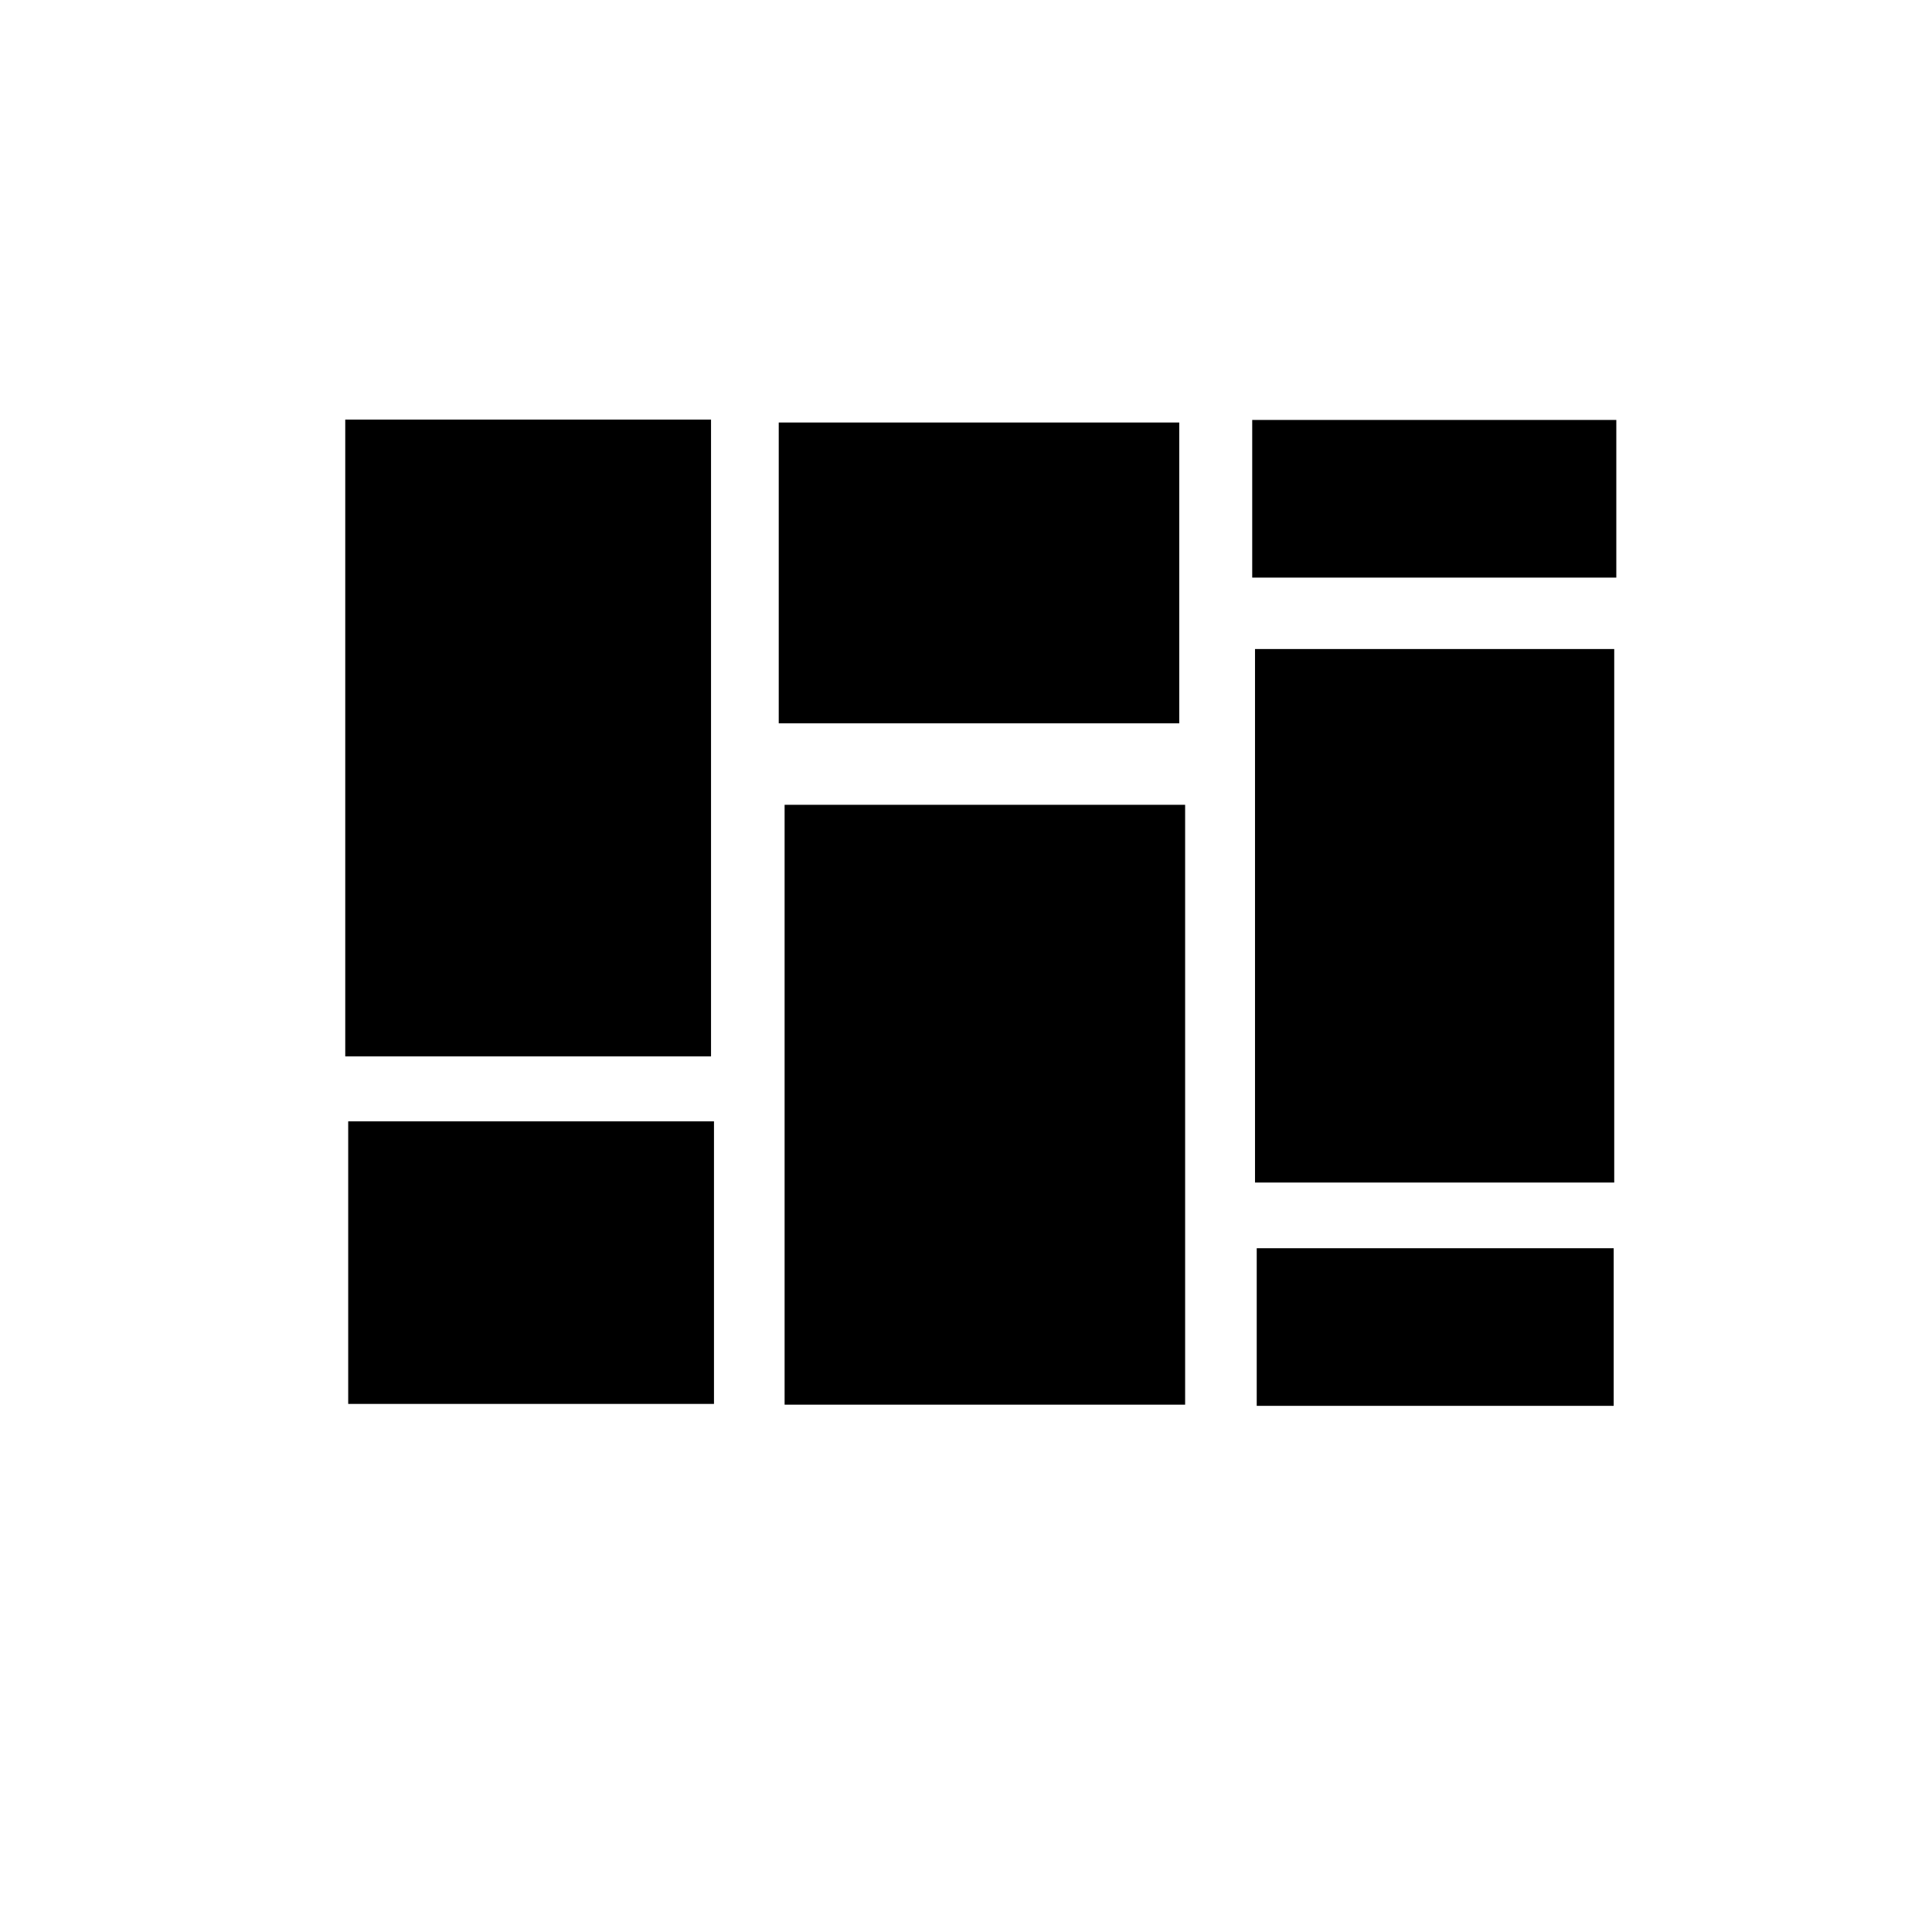 <?xml version="1.0" encoding="UTF-8" standalone="no"?>
<svg
   xmlns:dc="http://purl.org/dc/elements/1.1/"
   xmlns:cc="http://creativecommons.org/ns#"
   xmlns:rdf="http://www.w3.org/1999/02/22-rdf-syntax-ns#"
   xmlns:svg="http://www.w3.org/2000/svg"
   xmlns="http://www.w3.org/2000/svg"
   xmlns:sodipodi="http://sodipodi.sourceforge.net/DTD/sodipodi-0.dtd"
   xmlns:inkscape="http://www.inkscape.org/namespaces/inkscape"
   version="1.1"
   id="Layer_1"
   x="0px"
   y="0px"
   width="55px"
   height="55px"
   viewBox="0 0 55 55"
   style="enable-background:new 0 0 55 55;"
   xml:space="preserve"
   inkscape:version="0.48.4 r9939"
   sodipodi:docname="icon.svg"><defs
     id="defs9" /><sodipodi:namedview
     pagecolor="#ffffff"
     bordercolor="#666666"
     borderopacity="1"
     objecttolerance="10"
     gridtolerance="10"
     guidetolerance="10"
     inkscape:pageopacity="0"
     inkscape:pageshadow="2"
     inkscape:window-width="1321"
     inkscape:window-height="744"
     id="namedview7"
     showgrid="false"
     showguides="true"
     inkscape:guide-bbox="true"
     inkscape:zoom="14.763753"
     inkscape:cx="27.329833"
     inkscape:cy="27.329833"
     inkscape:window-x="45"
     inkscape:window-y="24"
     inkscape:window-maximized="1"
     inkscape:current-layer="Layer_1"><sodipodi:guide
       orientation="1,0"
       position="9.905,23.504"
       id="guide3838" /><sodipodi:guide
       orientation="1,0"
       position="45.918,27.786"
       id="guide3840" /><sodipodi:guide
       orientation="0,1"
       position="25.267,43.063"
       id="guide3842" /><sodipodi:guide
       orientation="0,1"
       position="28.457,15.026"
       id="guide3844" /></sodipodi:namedview><rect
     style="fill:#000000;fill-opacity:1;fill-rule:evenodd;stroke:#000000;stroke-width:1.863;stroke-miterlimit:4;stroke-opacity:1;stroke-dasharray:none"
     id="rect3775"
     width="8.55"
     height="16.265"
     x="10.76"
     y="12.876" /><rect
     y="32.546"
     x="10.536"
     height="6.797"
     width="9.166"
     id="rect3795"
     style="fill:#000000;fill-opacity:1;fill-rule:evenodd;stroke:#000000;stroke-width:1.247;stroke-miterlimit:4;stroke-opacity:1;stroke-dasharray:none" /><rect
     style="fill:#000000;fill-opacity:1;fill-rule:evenodd;stroke:#000000;stroke-width:0.918;stroke-miterlimit:4;stroke-opacity:1;stroke-dasharray:none"
     id="rect3797"
     width="9.447"
     height="3.57"
     x="36.107"
     y="12.414" /><rect
     style="fill:#000000;fill-opacity:1;fill-rule:evenodd;stroke:#000000;stroke-width:1.695;stroke-miterlimit:4;stroke-opacity:1;stroke-dasharray:none"
     id="rect3799"
     width="8.531"
     height="13.493"
     x="36.575"
     y="19.324" /><rect
     y="12.701"
     x="22.842"
     height="7.217"
     width="10.056"
     id="rect3801"
     style="fill:#000000;fill-opacity:1;fill-rule:evenodd;stroke:#000000;stroke-width:1.346;stroke-miterlimit:4;stroke-opacity:1;stroke-dasharray:none" /><rect
     style="fill:#000000;fill-opacity:1;fill-rule:evenodd;stroke:#000000;stroke-width:1.898;stroke-miterlimit:4;stroke-opacity:1;stroke-dasharray:none"
     id="rect3803"
     width="9.504"
     height="15.179"
     x="23.285"
     y="23.86" /><rect
     style="fill:#000000;fill-opacity:1;fill-rule:evenodd;stroke:#000000;stroke-width:0.909;stroke-miterlimit:4;stroke-opacity:1;stroke-dasharray:none"
     id="rect3797-7"
     width="9.253"
     height="3.578"
     x="36.231"
     y="35.989" /></svg>
